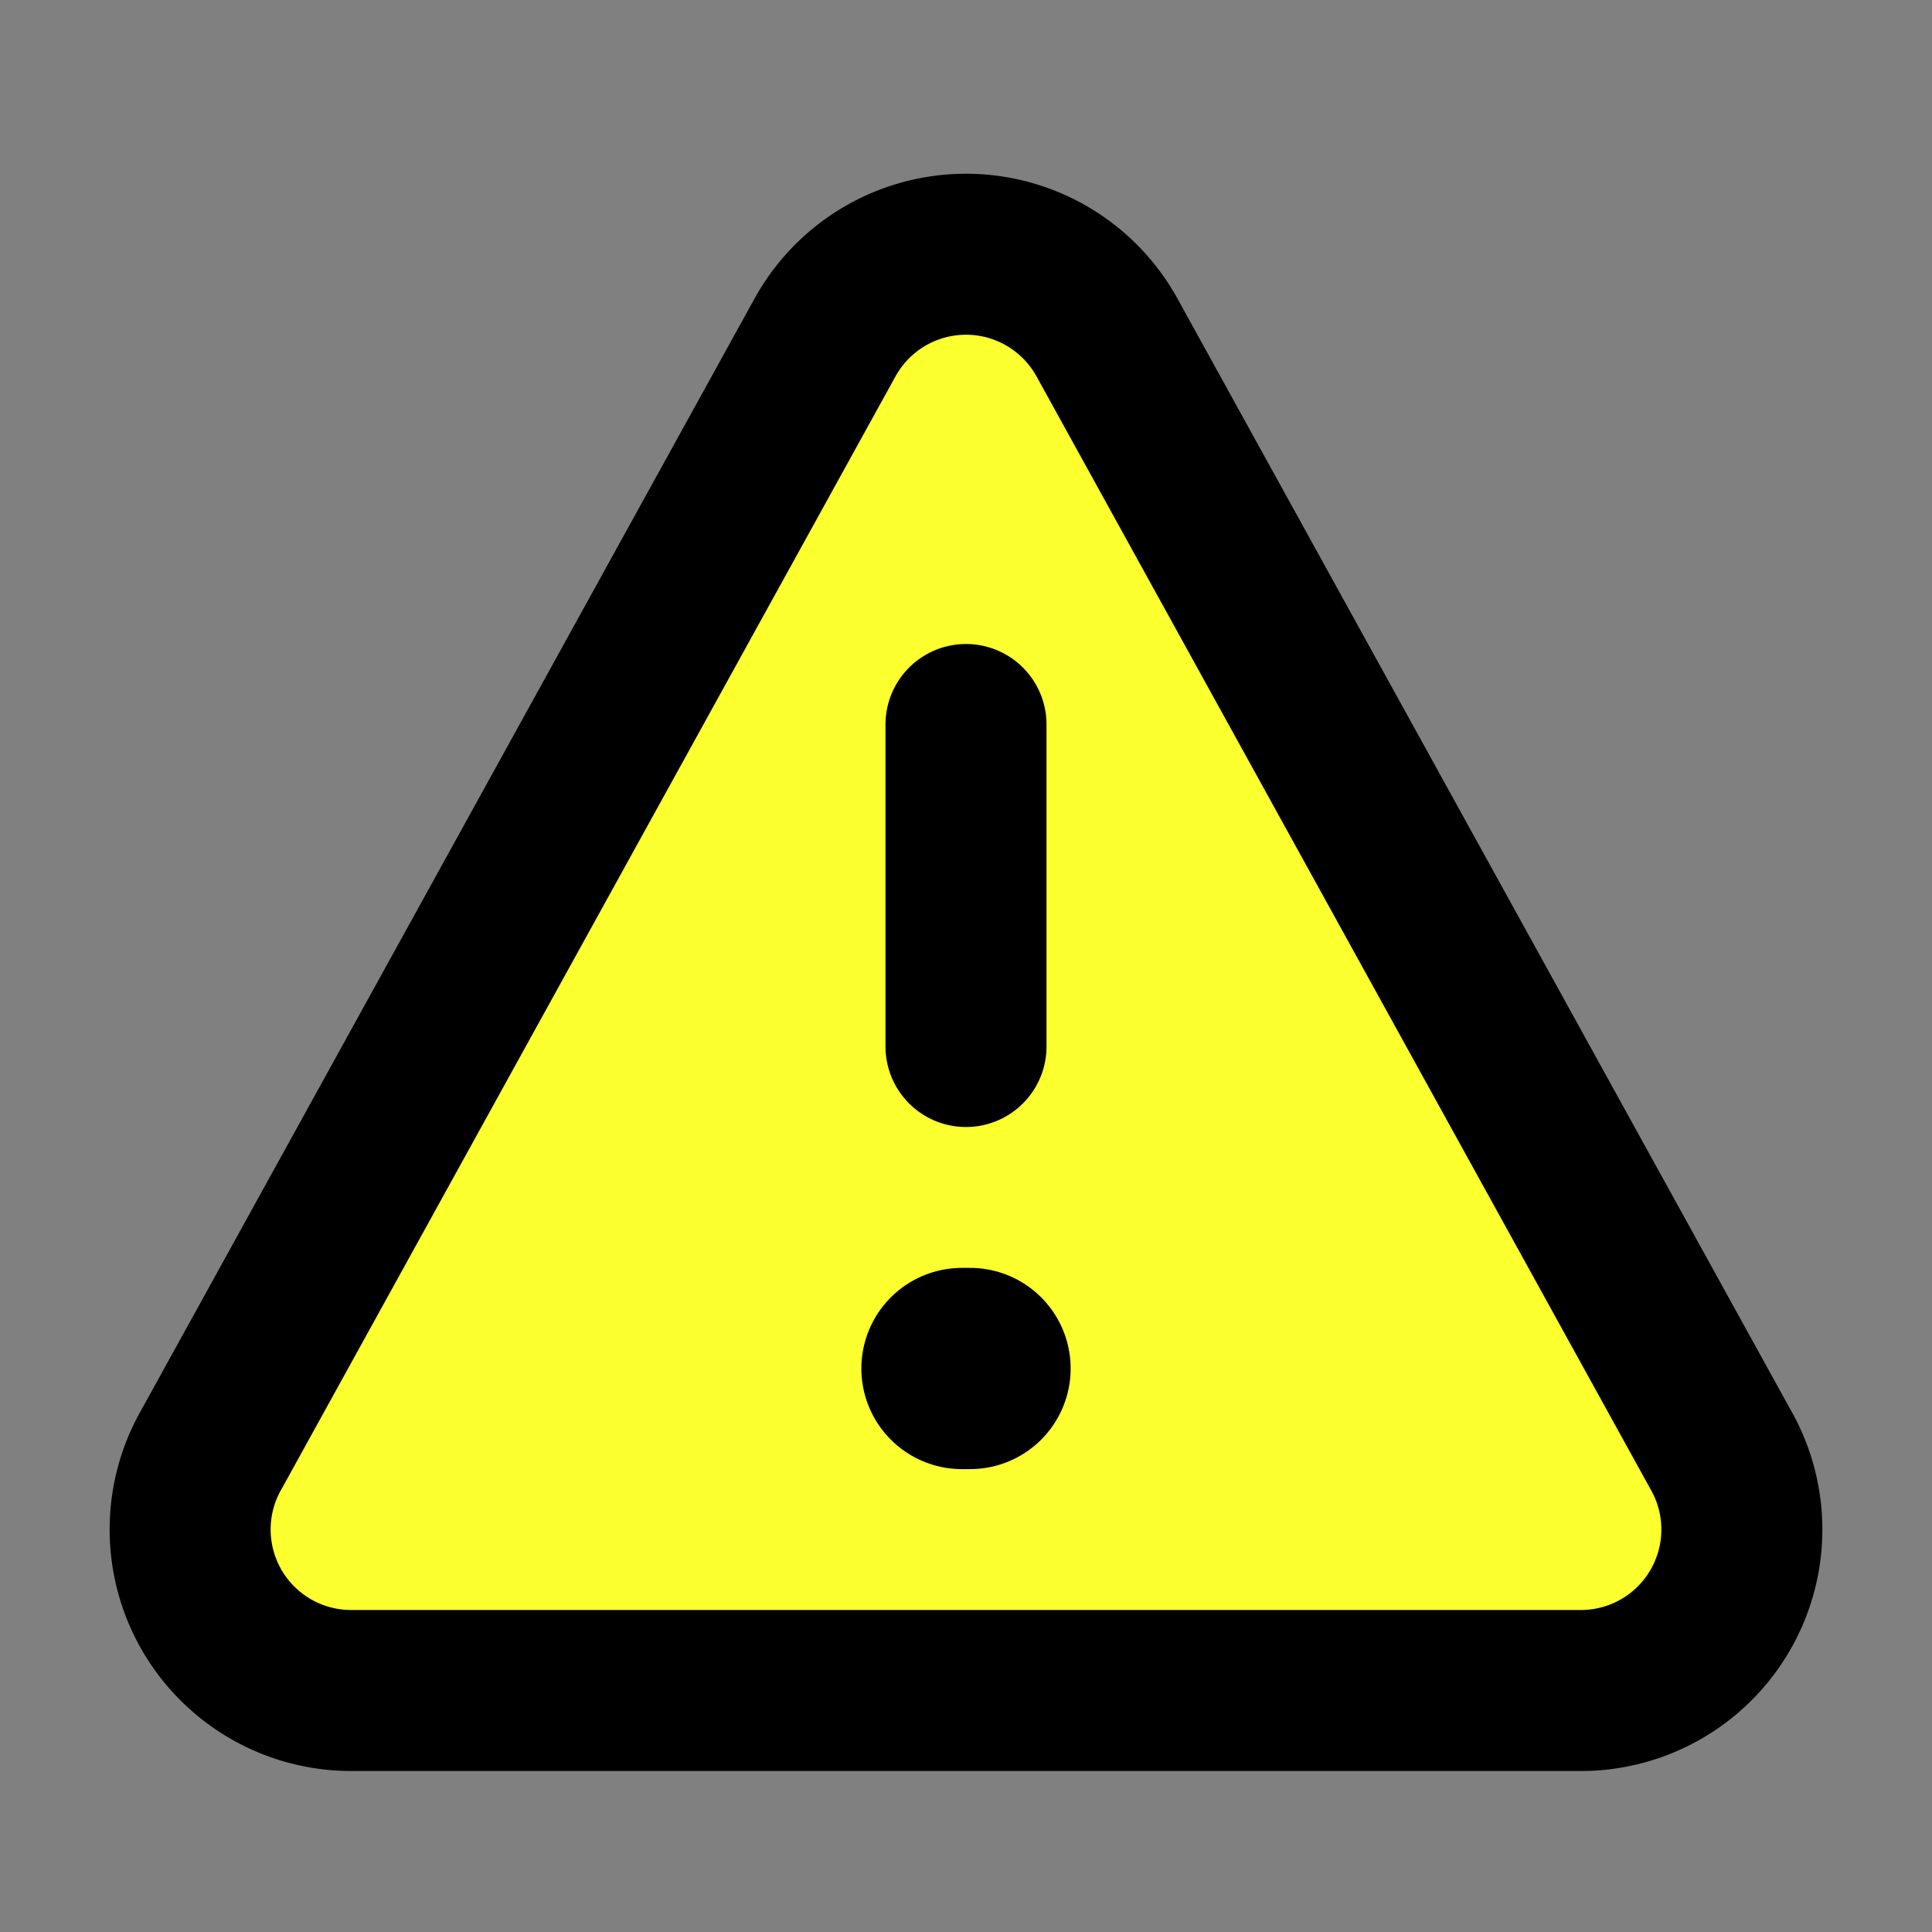 <!DOCTYPE svg PUBLIC "-//W3C//DTD SVG 1.1//EN" "http://www.w3.org/Graphics/SVG/1.1/DTD/svg11.dtd">
<!-- Uploaded to: SVG Repo, www.svgrepo.com, Transformed by: SVG Repo Mixer Tools -->
<svg fill="#000000" width="800px" height="800px" viewBox="0 0 24 24" id="warning-alt" data-name="Flat Line" xmlns="http://www.w3.org/2000/svg" class="icon flat-line">
<rect x="0" y="0" width="24" height="24" fill="#808080" stroke="none"/>
<g id="SVGRepo_bgCarrier" stroke-width="0"/>
<g id="SVGRepo_tracerCarrier" stroke-linecap="round" stroke-linejoin="round"/>
<g id="SVGRepo_iconCarrier">
<path id="secondary" d="M10.25,4.19,2.63,18a2,2,0,0,0,1.75,3H19.62a2,2,0,0,0,1.75-3L13.75,4.19A2,2,0,0,0,10.25,4.19Z" style="fill: #fcff2e; stroke-width: 2;"/>
<line id="primary-upstroke" x1="12.05" y1="17" x2="11.95" y2="17" style="fill: none; stroke: #000000; stroke-linecap: round; stroke-linejoin: round; stroke-width: 2.5;"/>
<path id="primary" d="M12,9v4M10.25,4.19,2.63,18a2,2,0,0,0,1.75,3H19.62a2,2,0,0,0,1.75-3L13.75,4.19A2,2,0,0,0,10.25,4.19Z" style="fill: none; stroke: #000000; stroke-linecap: round; stroke-linejoin: round; stroke-width: 2;"/>
</g>
</svg>